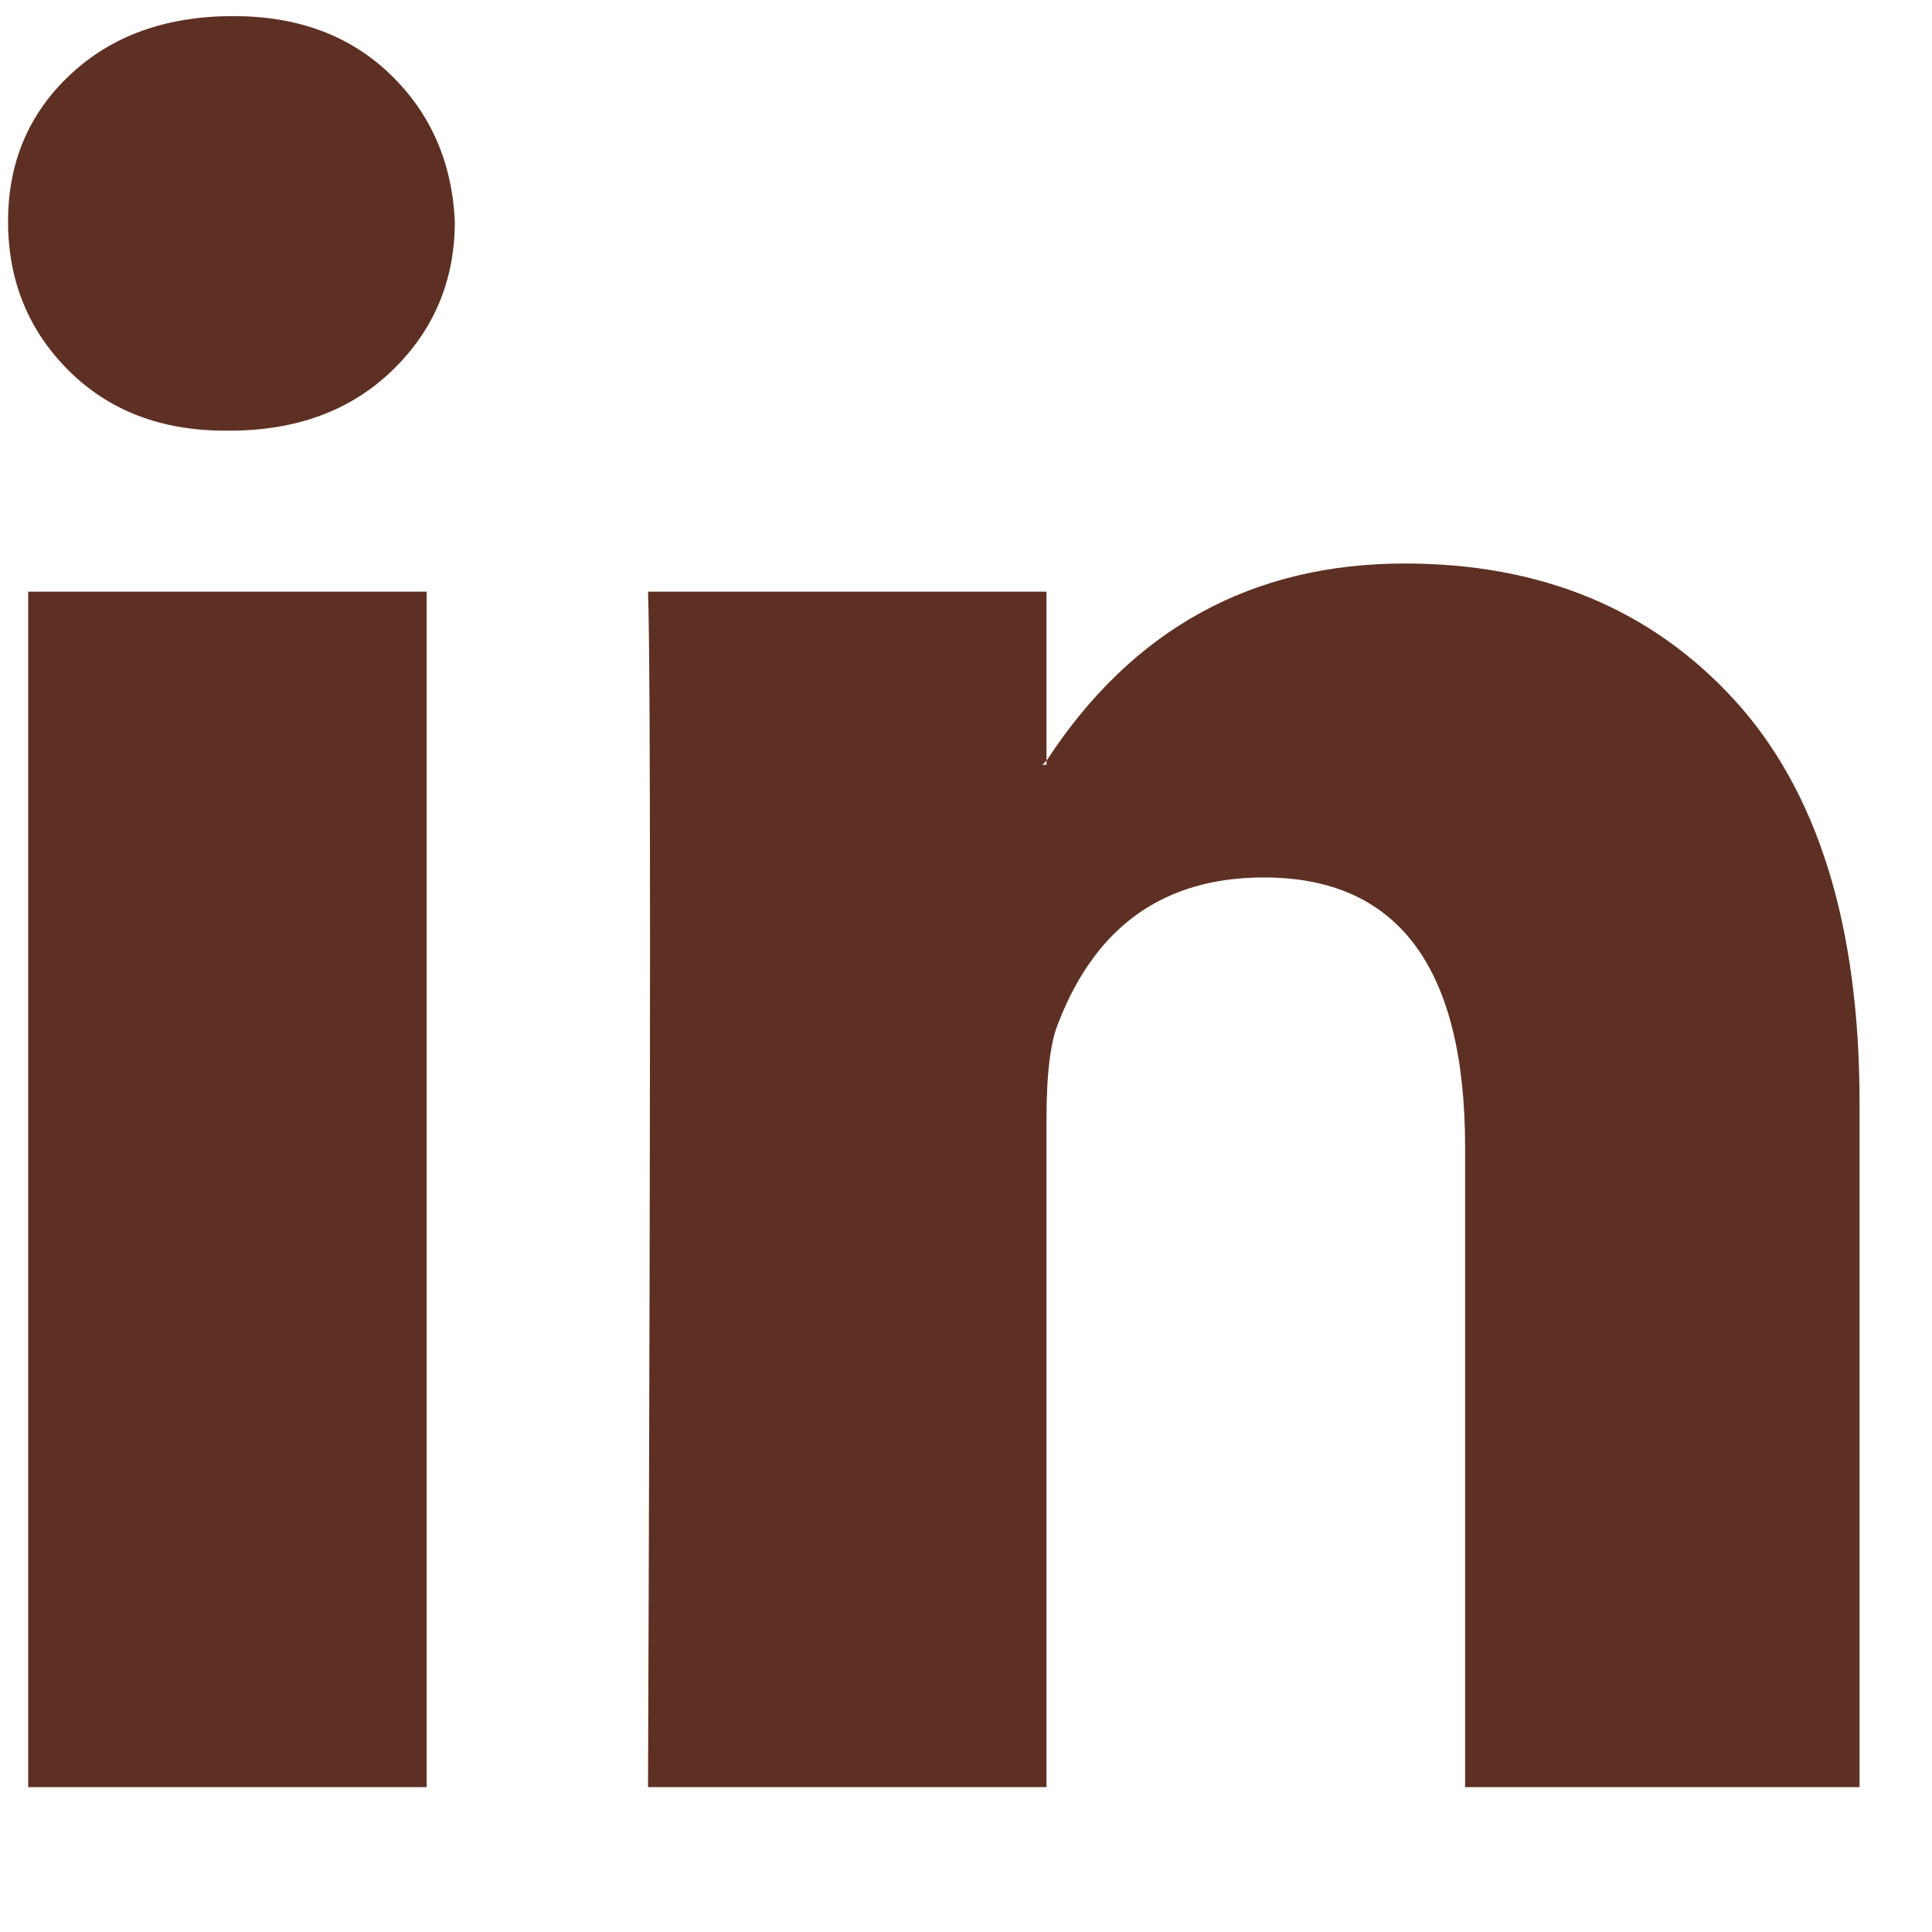 <svg width="24" height="24" viewBox="0 0 24 24" fill="none" xmlns="http://www.w3.org/2000/svg">
<g clip-path="url(#clip0_233_8831)">
<path d="M23.1 13.7V22.2H18.2V14.25C18.2 12.017 17.366 10.9 15.7 10.9C14.466 10.9 13.616 11.5 13.15 12.7C13.05 12.933 13 13.333 13 13.9V22.2H8.05C8.083 13.233 8.083 8.283 8.05 7.35H13V9.45L12.95 9.5H13V9.45C14.066 7.817 15.55 7 17.45 7C19.15 7 20.516 7.567 21.55 8.7C22.583 9.833 23.1 11.5 23.1 13.7ZM2.9 0.2C2.066 0.2 1.391 0.442 0.875 0.925C0.358 1.408 0.1 2.017 0.1 2.75C0.1 3.483 0.35 4.1 0.85 4.6C1.35 5.1 2 5.35 2.8 5.35H2.85C3.683 5.35 4.358 5.1 4.875 4.6C5.391 4.1 5.65 3.483 5.65 2.75C5.616 2.017 5.35 1.408 4.85 0.925C4.35 0.442 3.7 0.2 2.9 0.2ZM0.35 22.2H5.3V7.35H0.35V22.2Z" fill="#5E3023"/>
</g>
<defs>
<clipPath id="clip0_233_8831">
<rect width="23.2" height="24" fill="white"/>
</clipPath>
</defs>
</svg>
